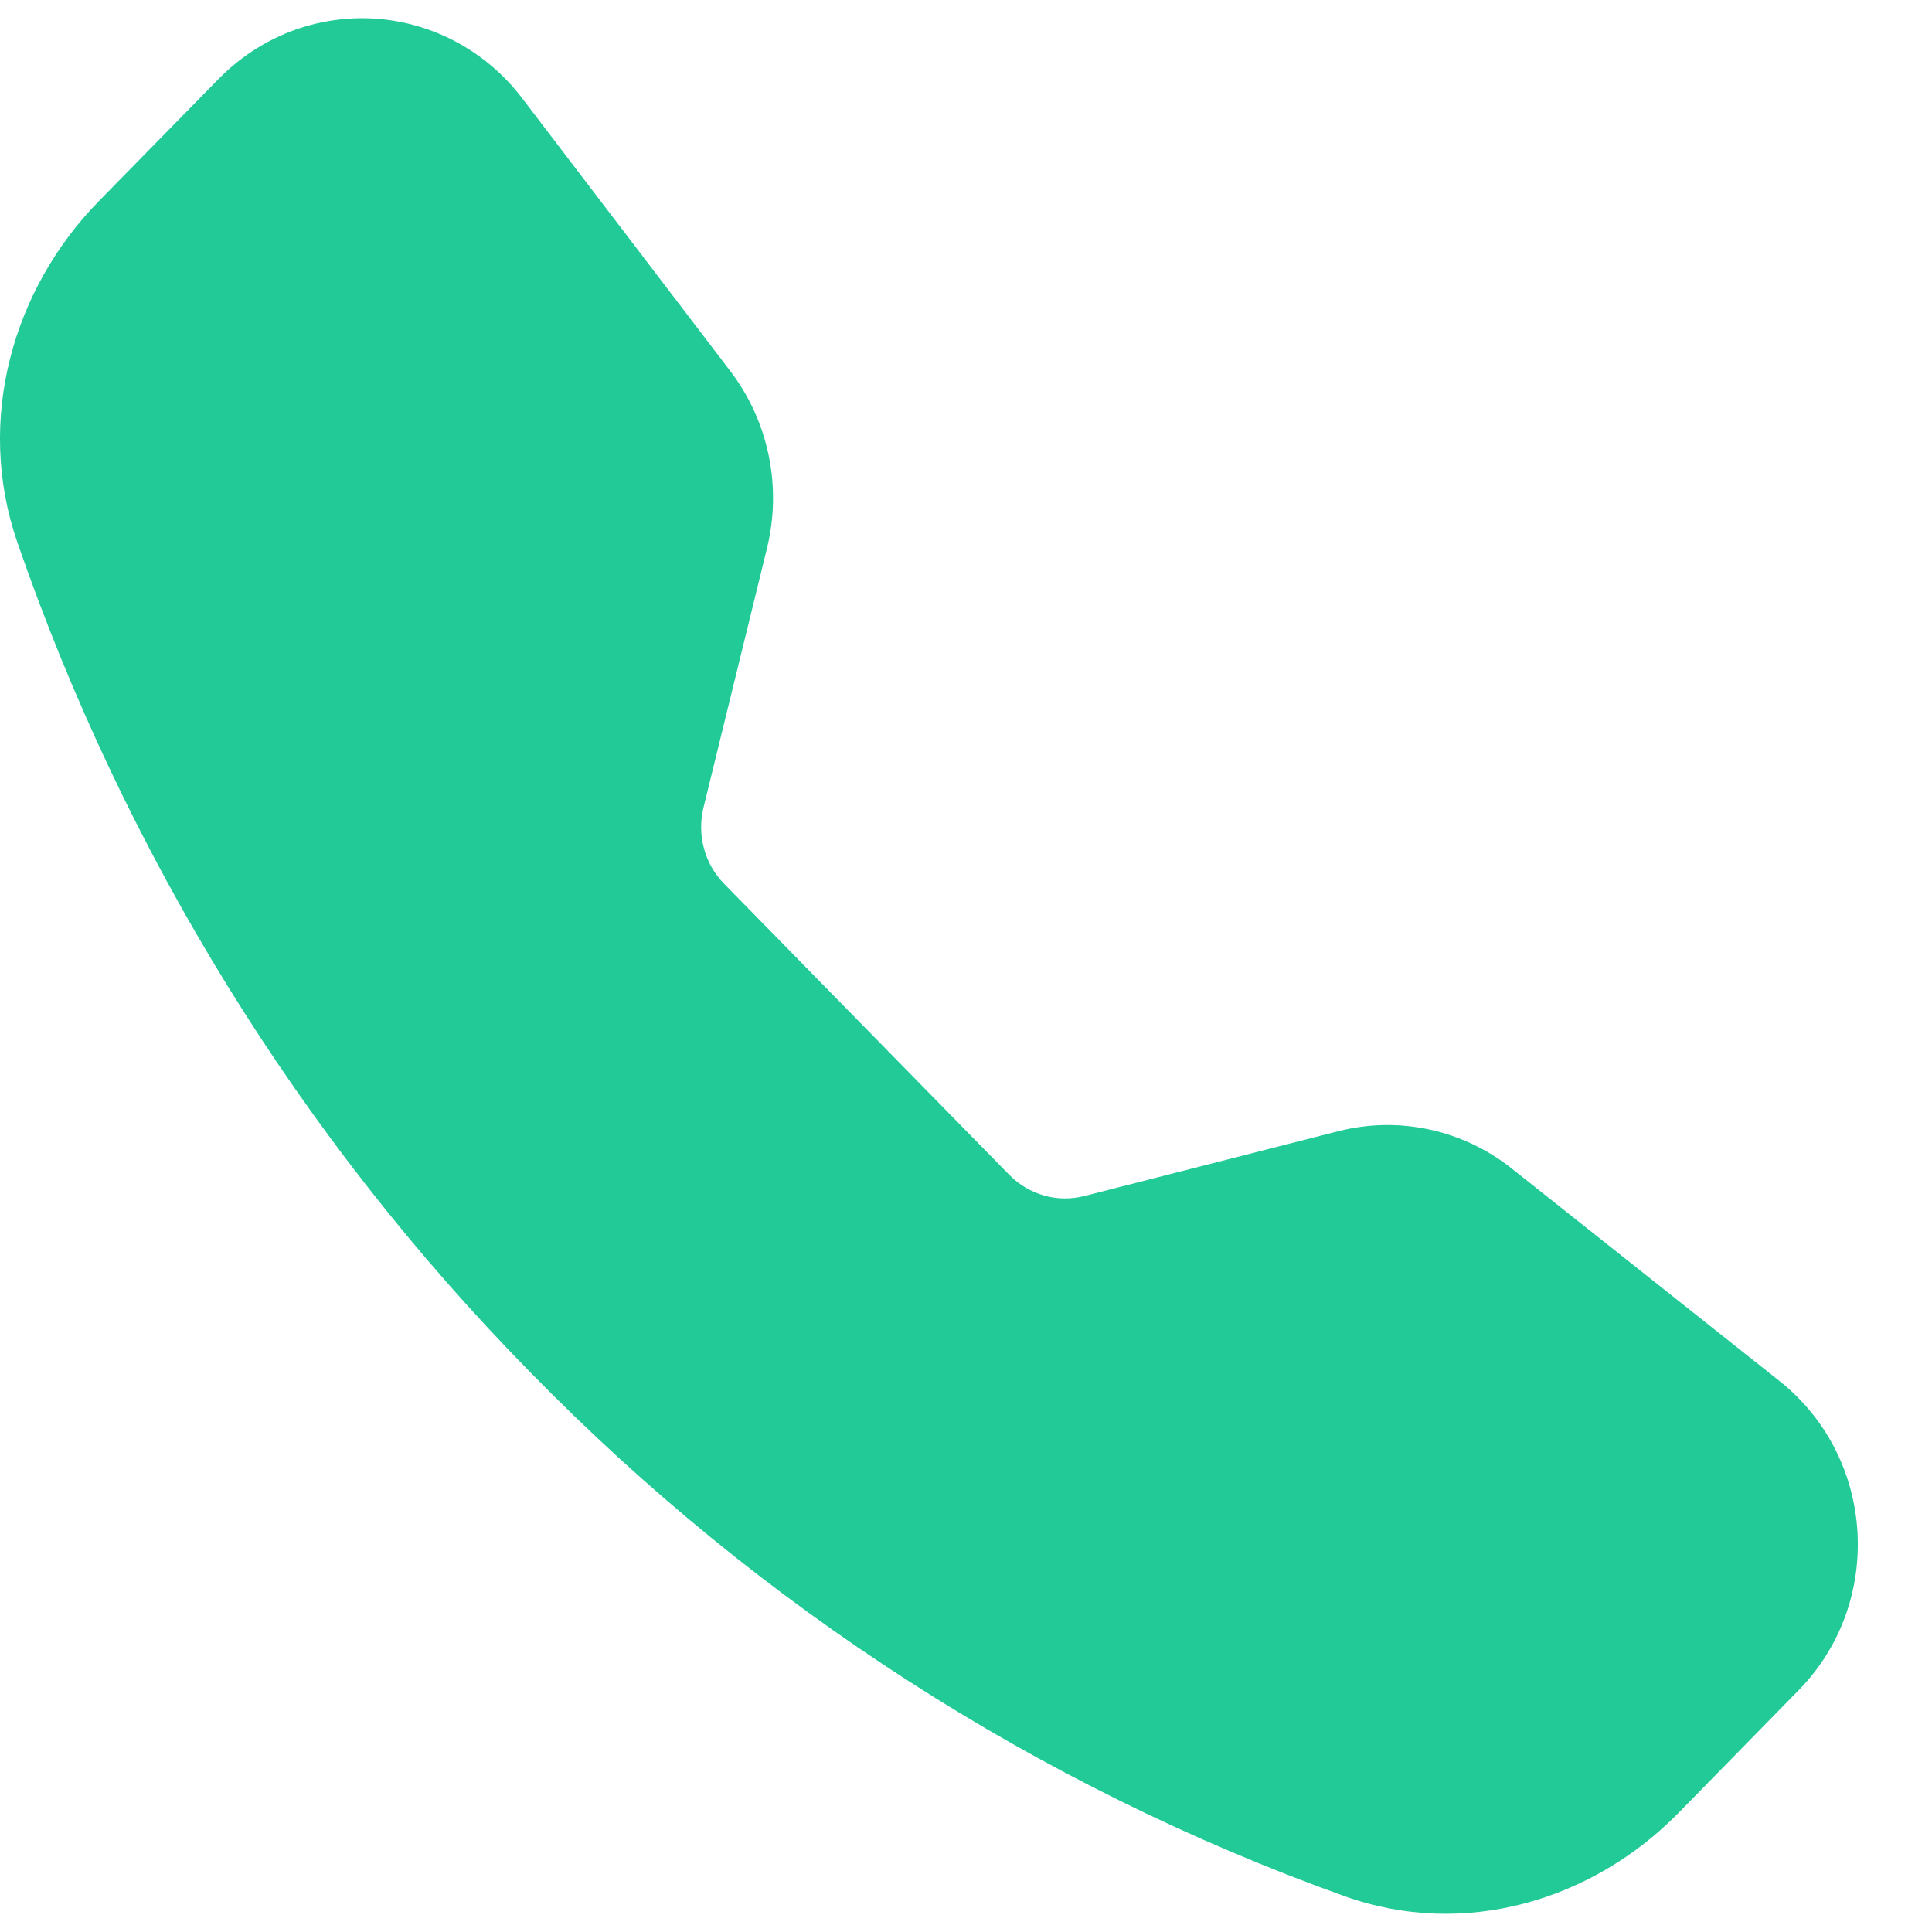 <svg width="26" height="26" viewBox="0 0 26 26" fill="none" xmlns="http://www.w3.org/2000/svg">
<path fill-rule="evenodd" clip-rule="evenodd" d="M2.946 1.058C3.22 0.78 3.548 0.564 3.909 0.424C4.271 0.285 4.657 0.226 5.043 0.25C5.428 0.275 5.804 0.383 6.146 0.567C6.488 0.751 6.787 1.007 7.024 1.318L9.829 4.995C10.343 5.67 10.525 6.548 10.322 7.377L9.467 10.869C9.423 11.05 9.425 11.239 9.474 11.419C9.522 11.599 9.616 11.762 9.745 11.894L13.584 15.812C13.714 15.944 13.874 16.039 14.051 16.089C14.227 16.139 14.413 16.141 14.591 16.096L18.011 15.223C18.412 15.121 18.83 15.113 19.235 15.2C19.639 15.287 20.019 15.467 20.345 15.726L23.949 18.586C25.244 19.615 25.363 21.568 24.203 22.749L22.588 24.398C21.431 25.578 19.703 26.096 18.092 25.517C13.969 24.037 10.225 21.628 7.139 18.47C4.044 15.321 1.683 11.501 0.232 7.294C-0.334 5.652 0.174 3.887 1.33 2.707L2.946 1.058Z" fill="#21CA97"/>
</svg>
